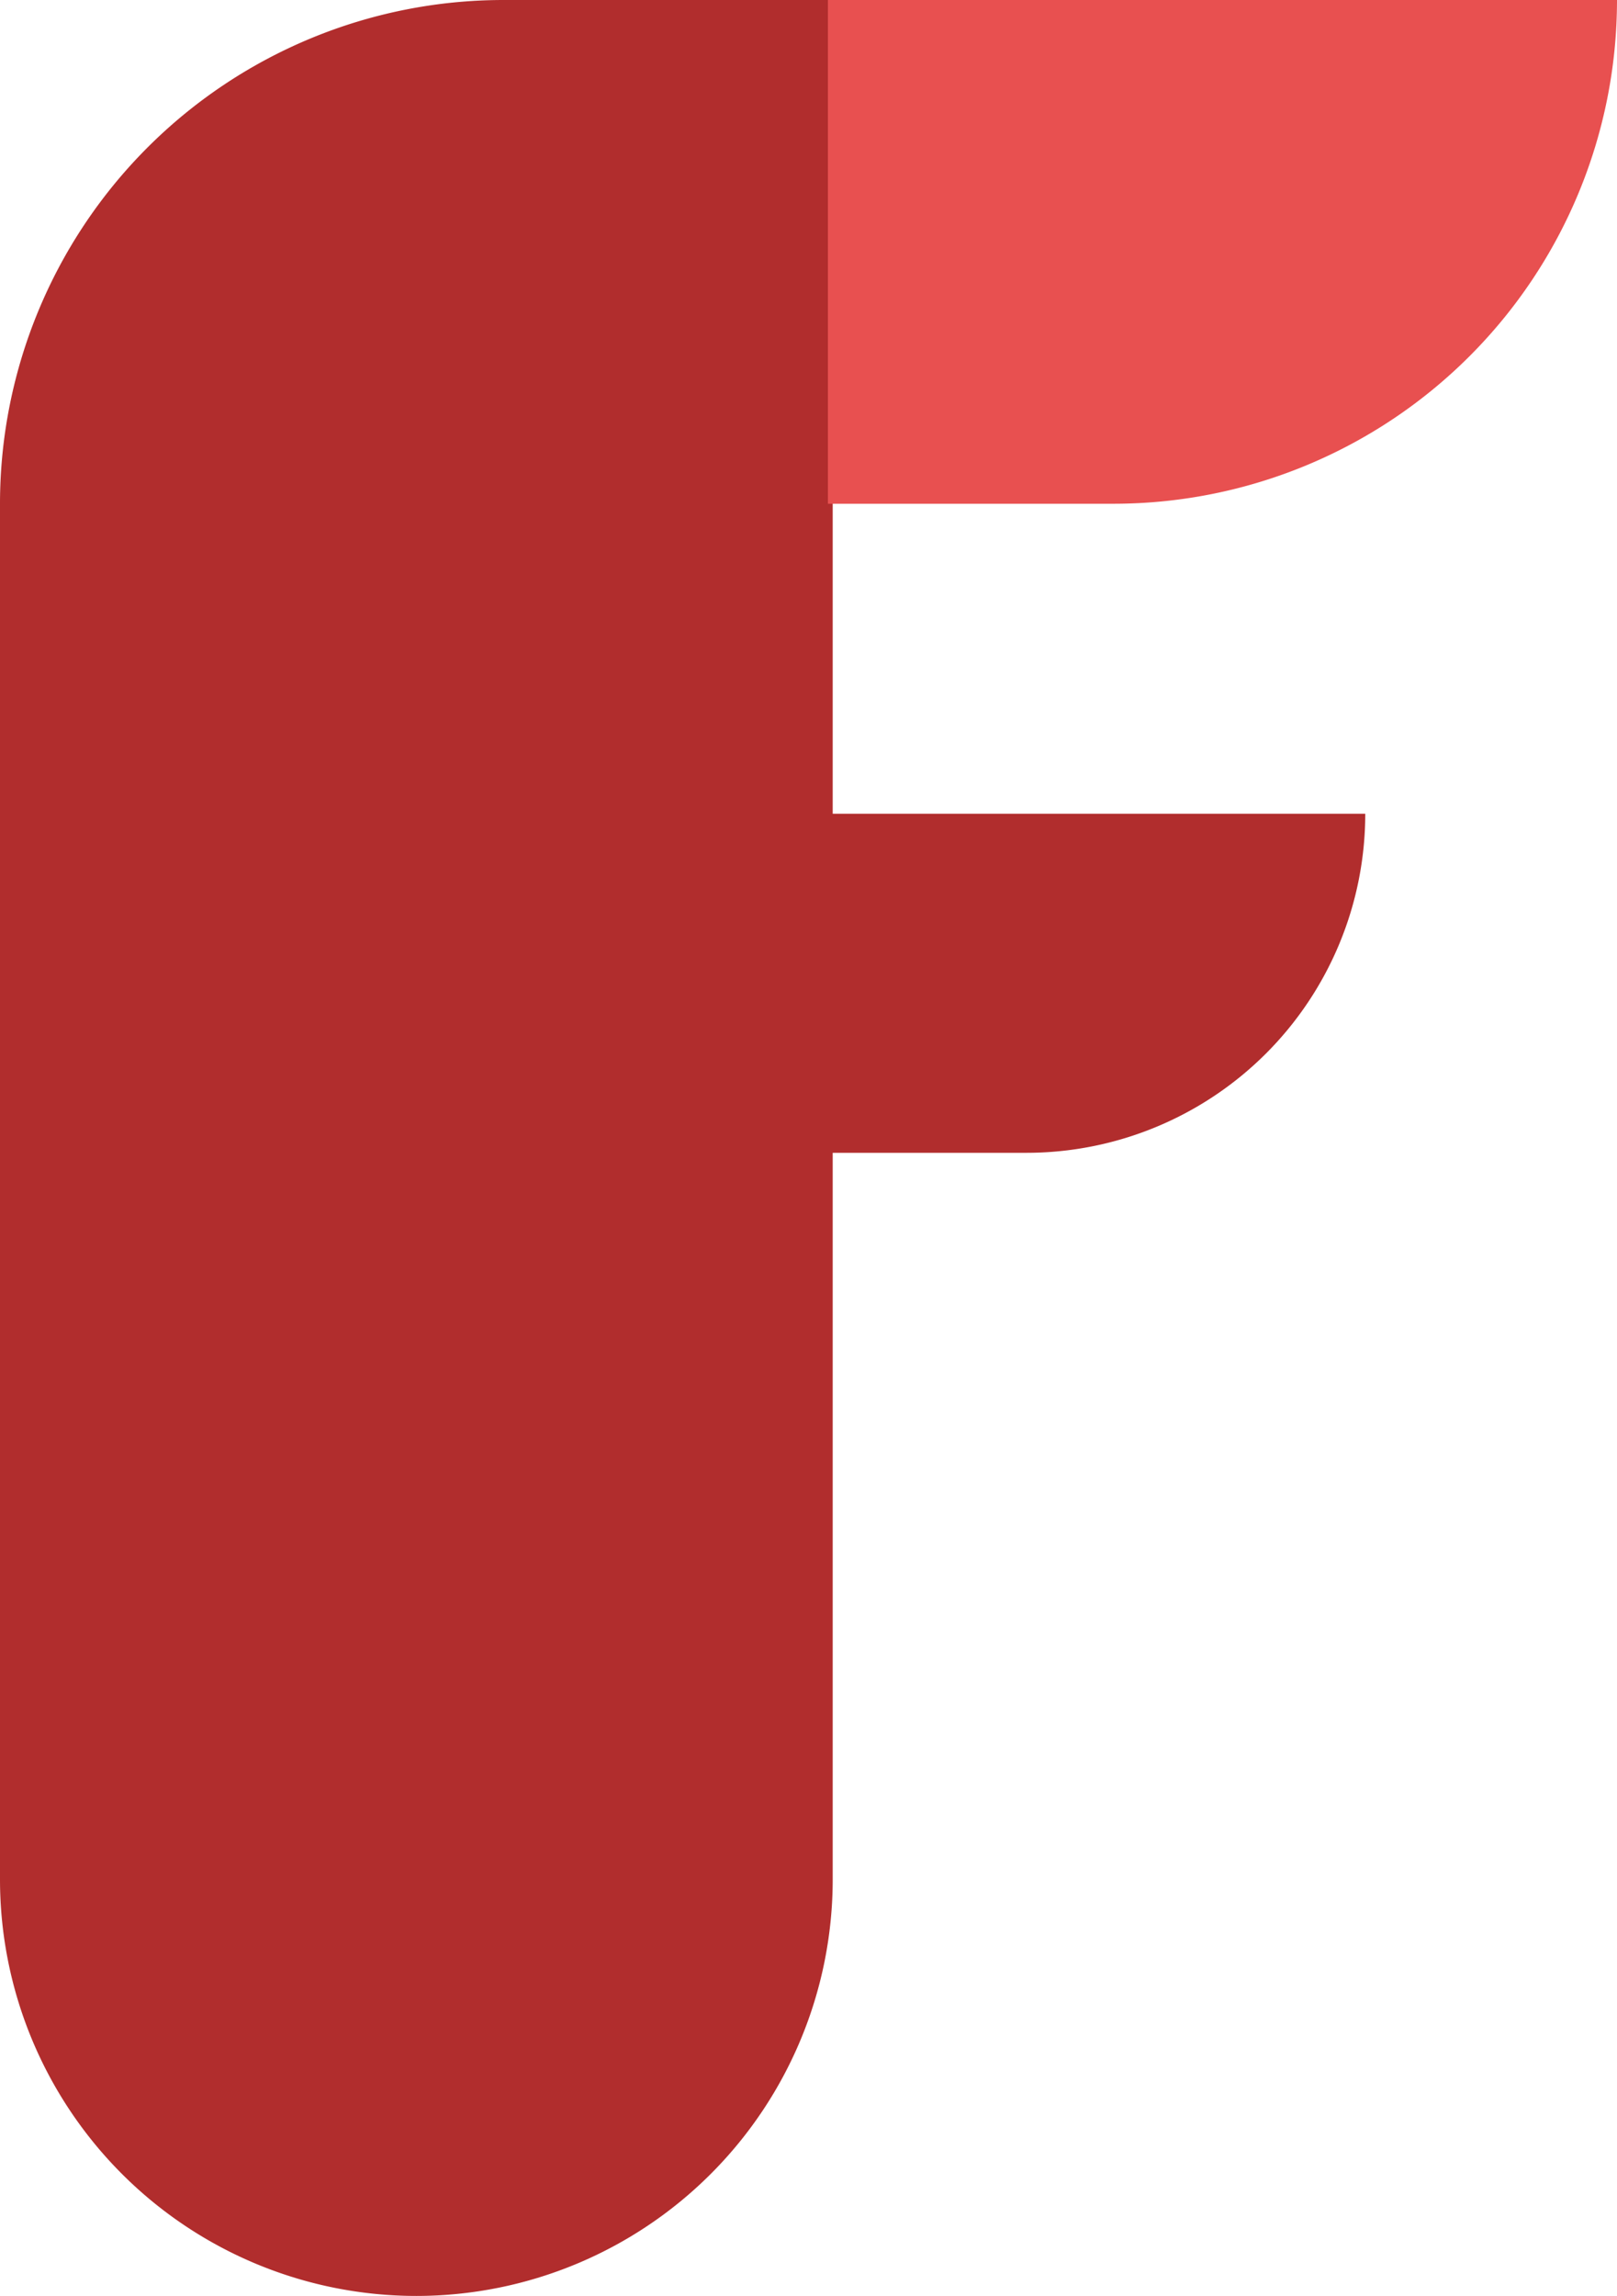 <svg xmlns="http://www.w3.org/2000/svg" width="167" height="237" viewBox="0 0 167 237">
  <g id="Group_1" data-name="Group 1" transform="translate(-0.42 -1079.863)">
    <path id="Rectangle_1" data-name="Rectangle 1" d="M52,0H86a0,0,0,0,1,0,0V194a43,43,0,0,1-43,43h0A43,43,0,0,1,0,194V52A52,52,0,0,1,52,0Z" transform="translate(0.42 1079.863)" fill="#b12d2d"/>
    <path id="Path_1" data-name="Path 1" d="M82.505,0H164a52,52,0,0,1-52,52H82.505Z" transform="translate(3.42 1079.863)" fill="#e85050"/>
    <path id="Rectangle_3" data-name="Rectangle 3" d="M35,0H141a0,0,0,0,1,0,0V0a35,35,0,0,1-35,35H0a0,0,0,0,1,0,0v0A35,35,0,0,1,35,0Z" transform="translate(0.42 1163.863)" fill="#b12d2d"/>
  </g>
</svg>

